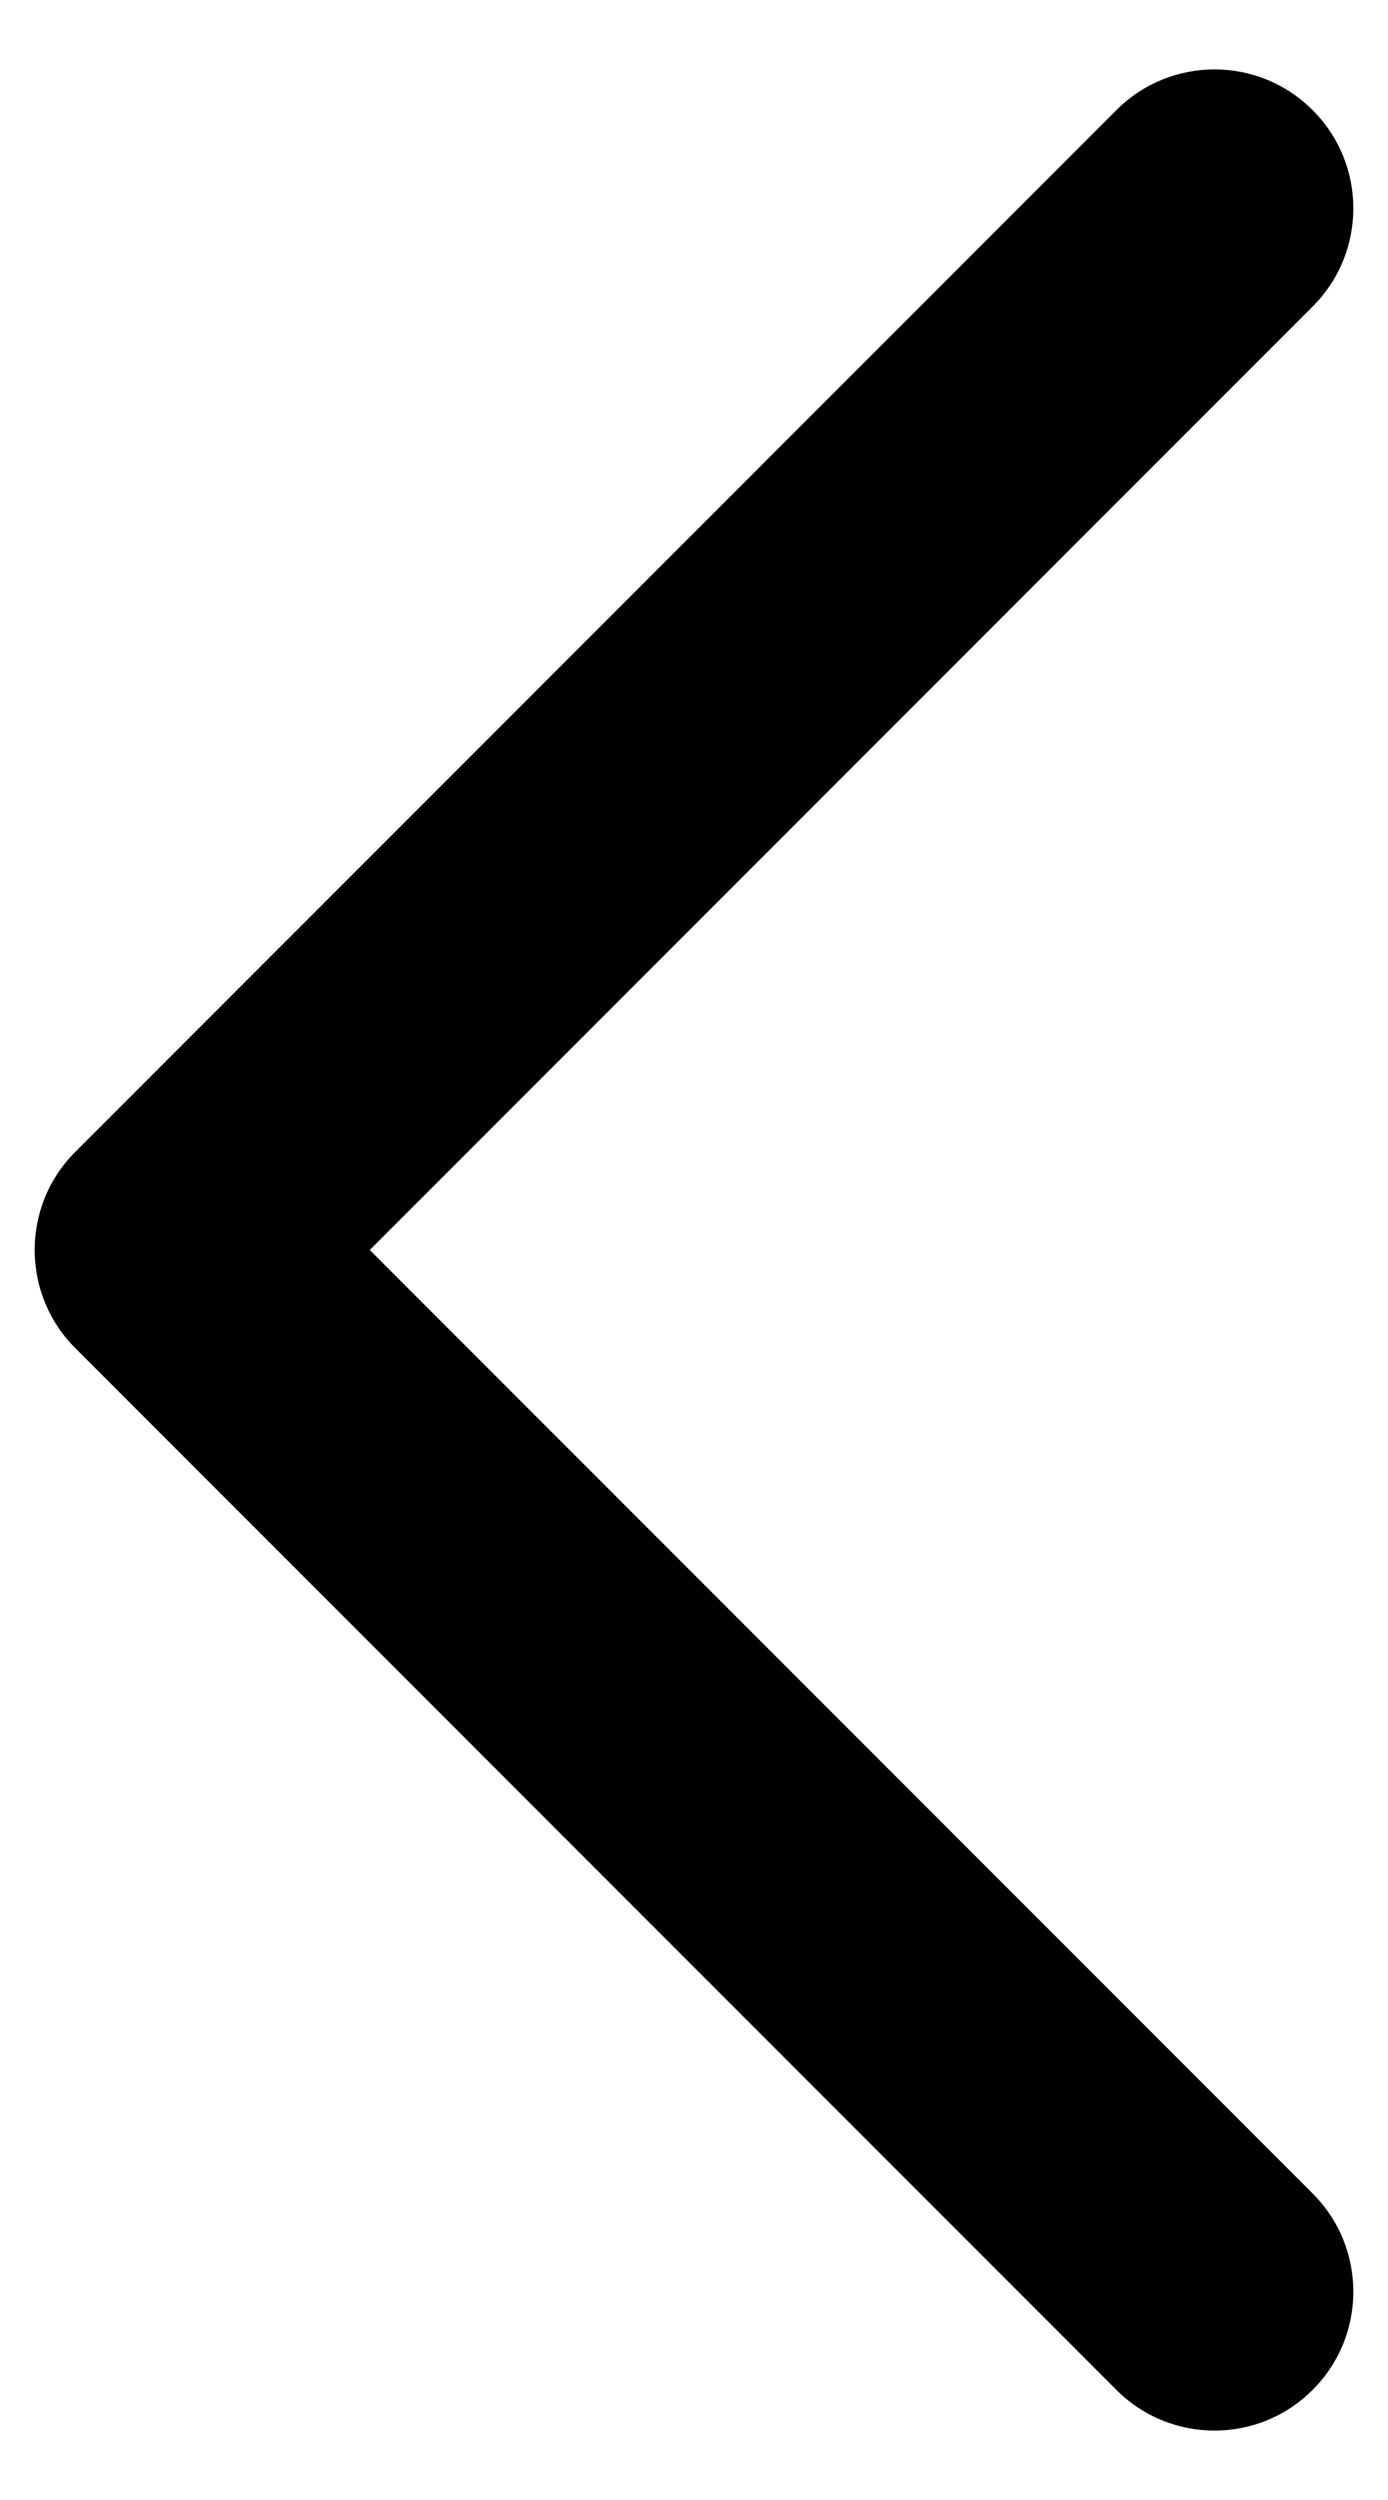 <svg width="10" height="18" viewBox="0 0 10 18" fill="none" xmlns="http://www.w3.org/2000/svg">
<path id="Vector (Stroke)" fill-rule="evenodd" clip-rule="evenodd" d="M9.457 0.793C9.848 1.183 9.848 1.817 9.457 2.207L2.664 9L9.457 15.793C9.848 16.183 9.848 16.817 9.457 17.207C9.067 17.598 8.433 17.598 8.043 17.207L0.543 9.707C0.152 9.317 0.152 8.683 0.543 8.293L8.043 0.793C8.433 0.402 9.067 0.402 9.457 0.793Z" fill="black"/>
</svg>
